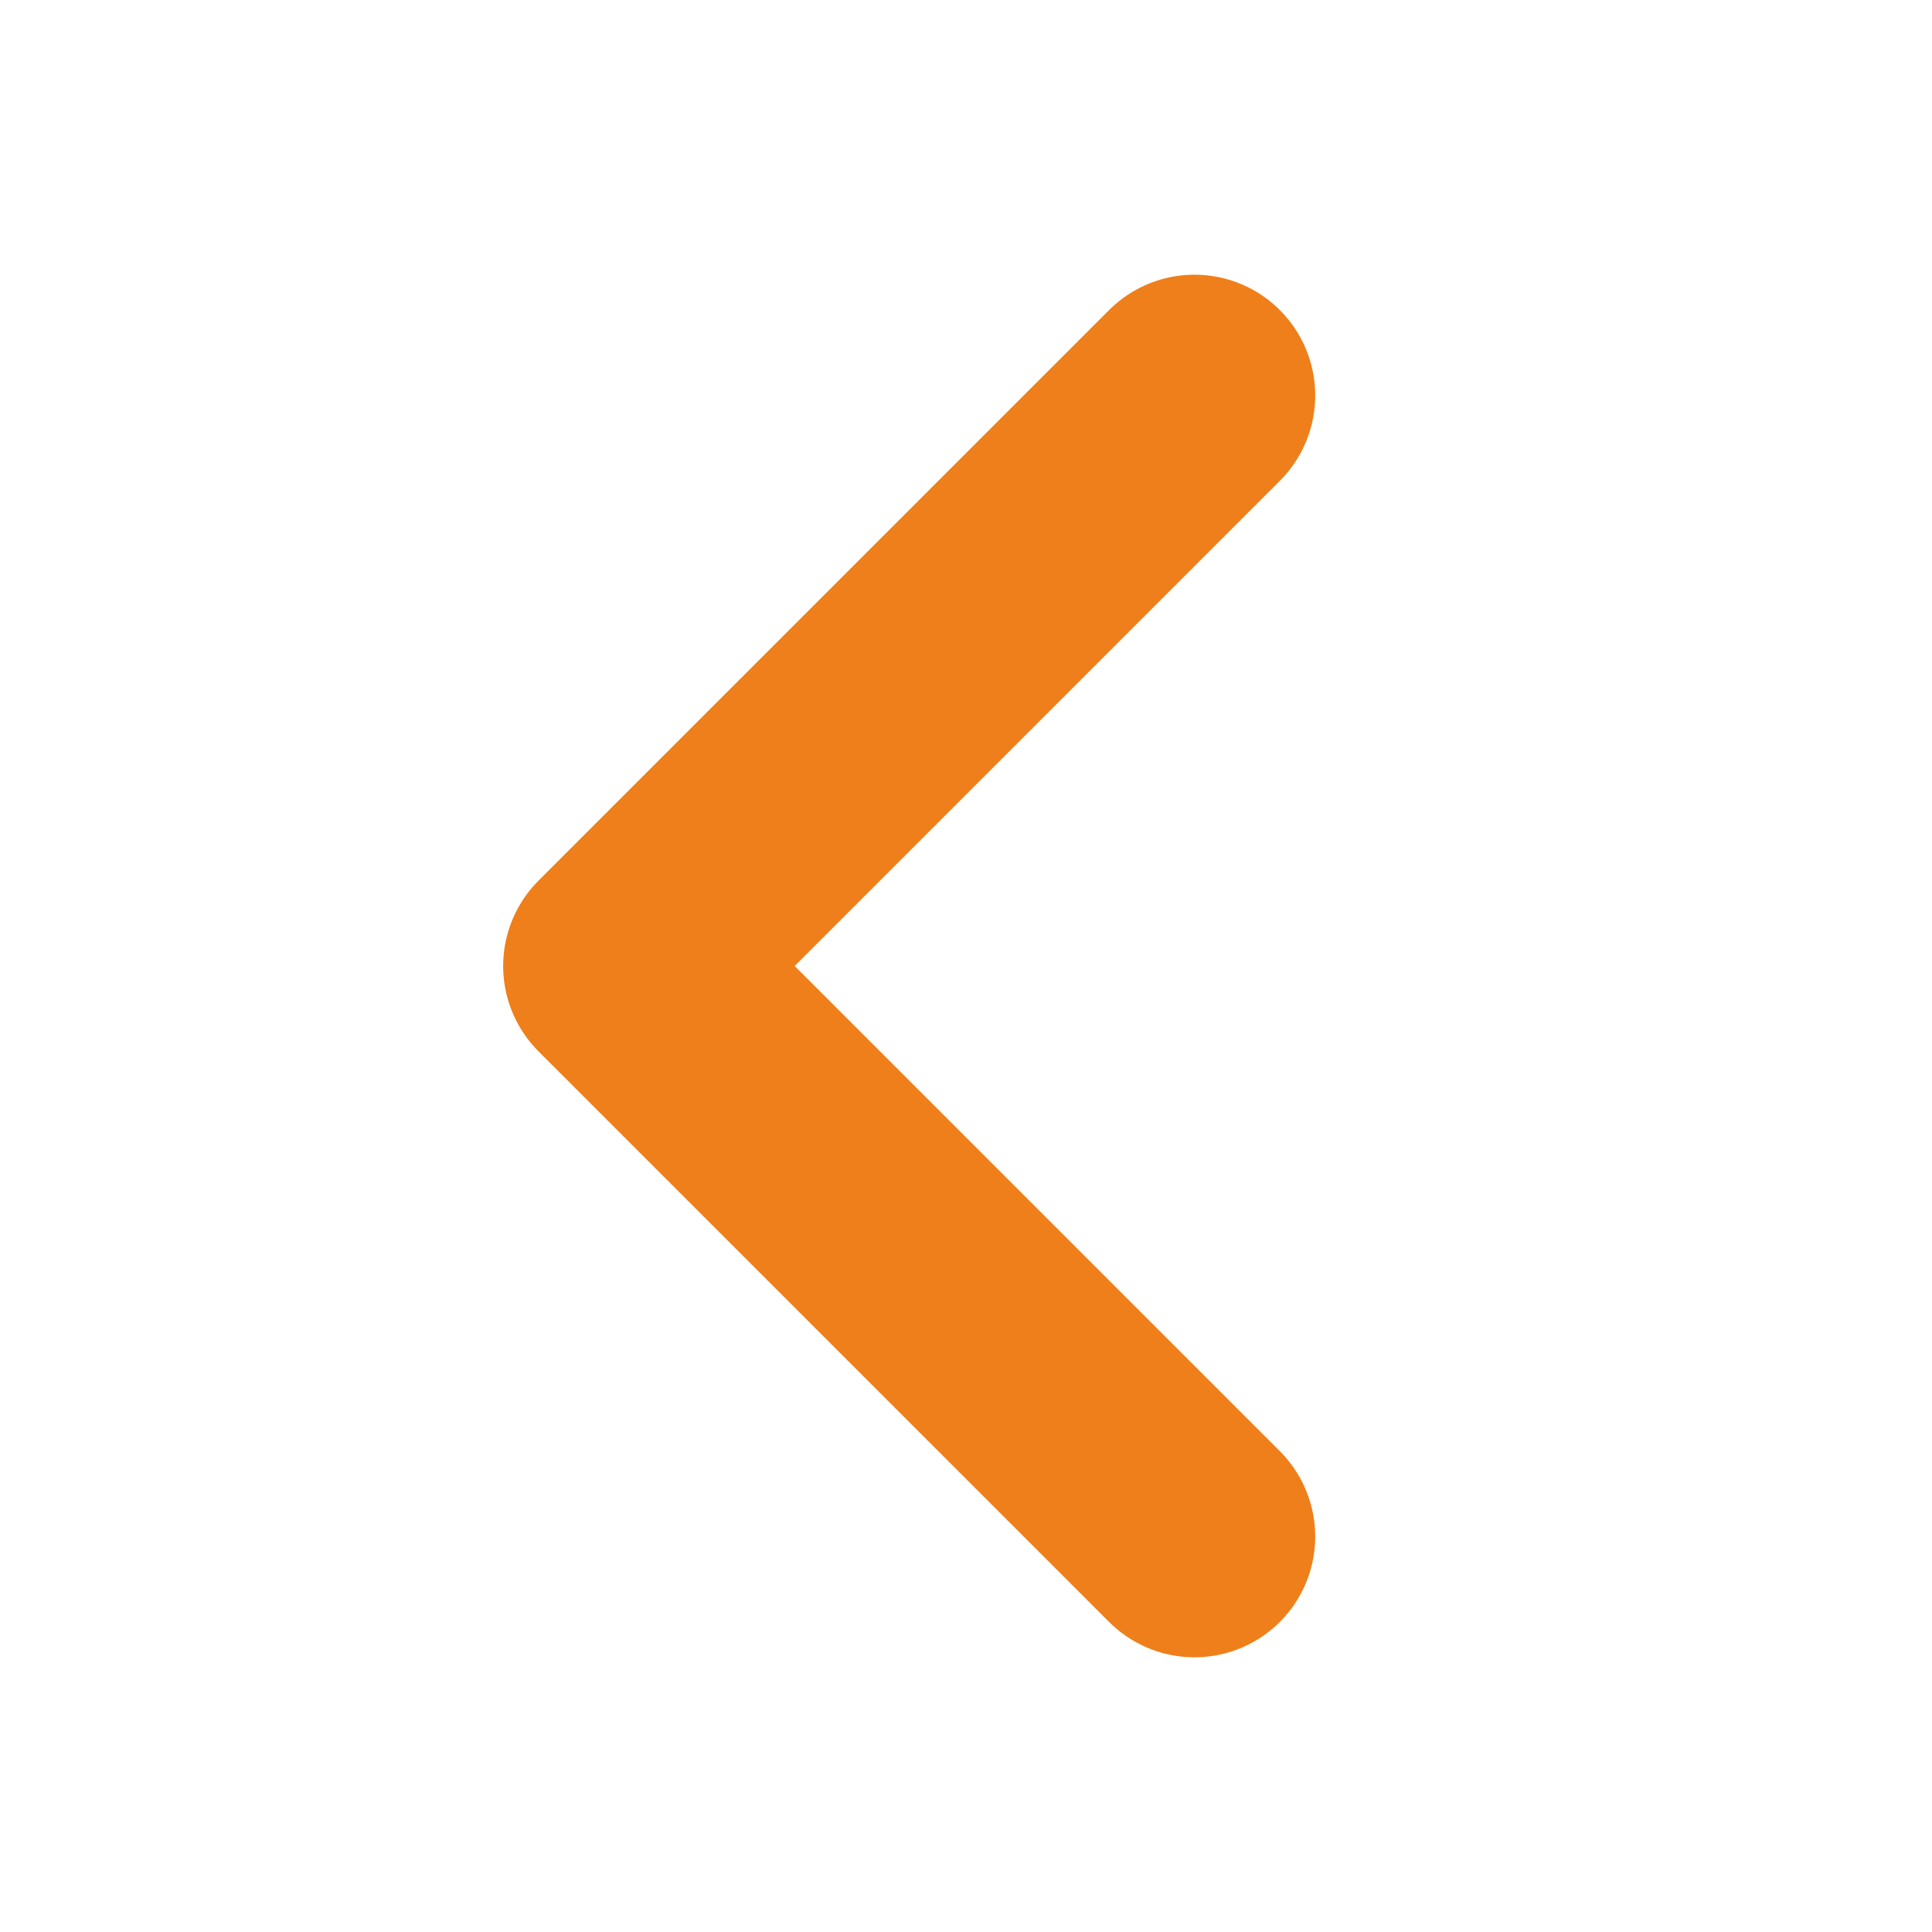 <svg width="16" height="16" fill="none" xmlns="http://www.w3.org/2000/svg"><path d="M9.892 3.275L5.167 8l4.725 4.725" stroke="#EF7F1A" stroke-width="2" stroke-linecap="round" stroke-linejoin="round"/></svg>